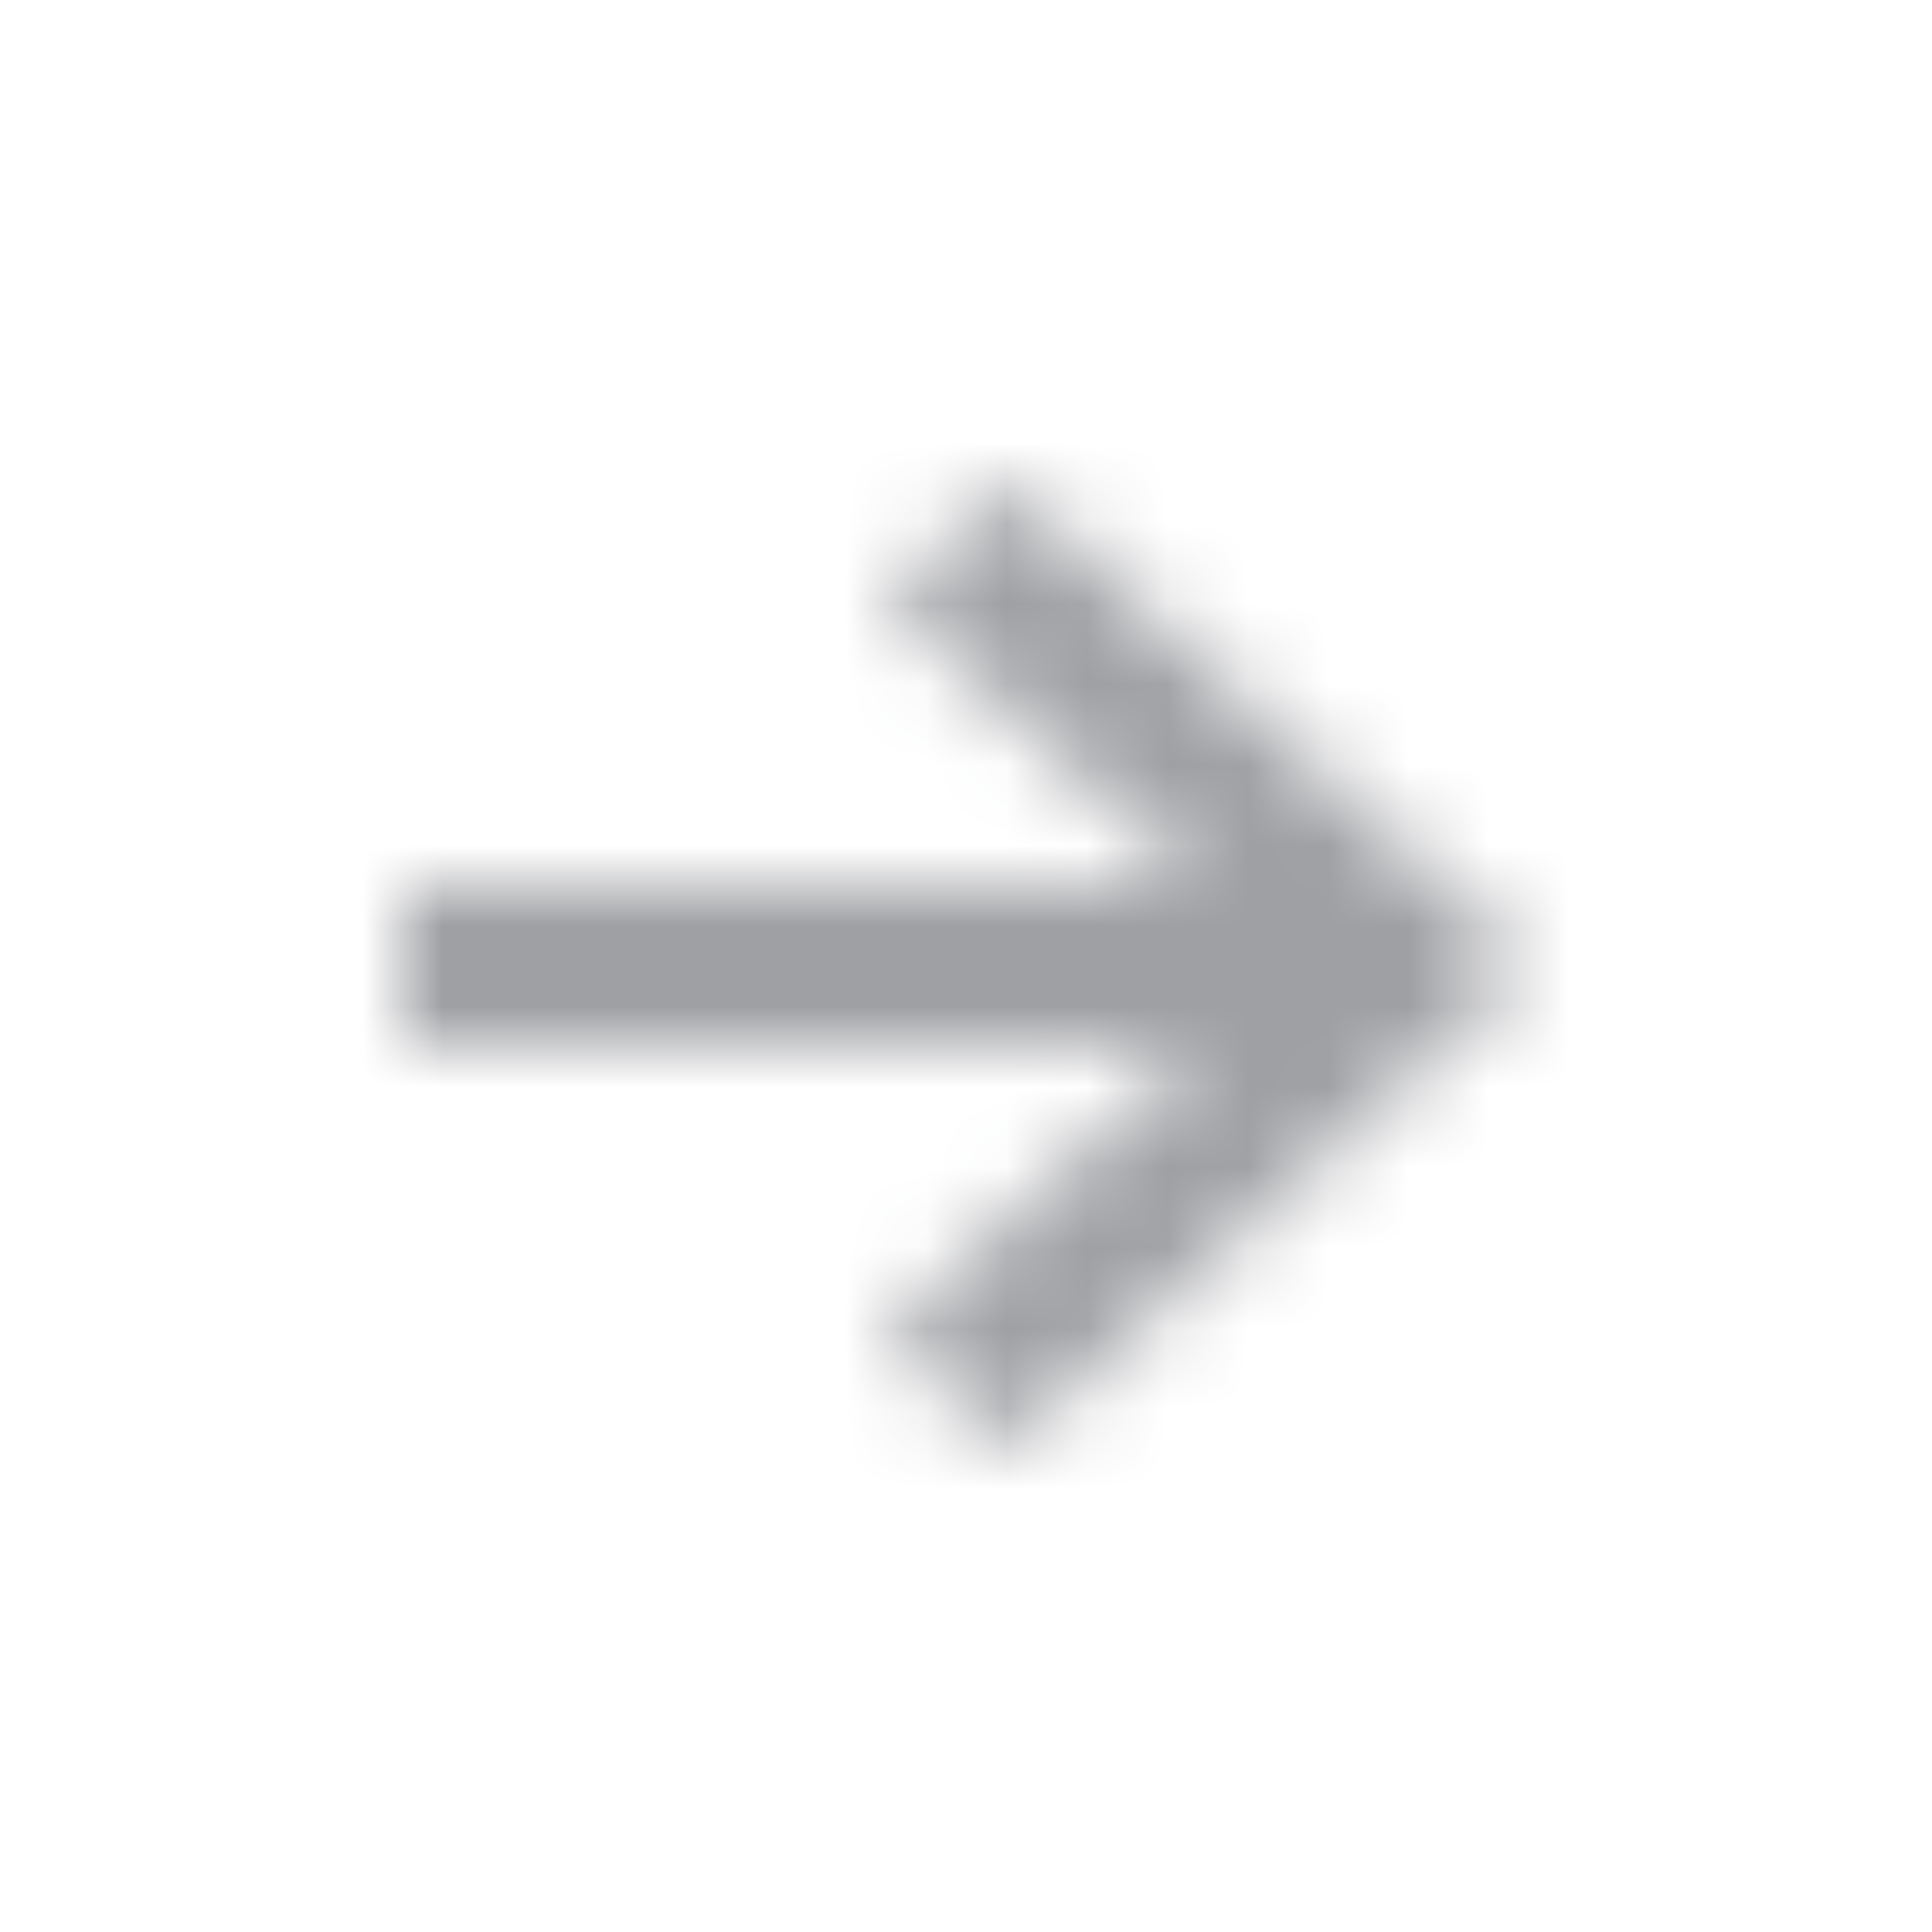<svg xmlns="http://www.w3.org/2000/svg" xmlns:xlink="http://www.w3.org/1999/xlink" width="24" height="24" viewBox="0 0 24 24">
    <defs>
        <path id="a" d="M14.867 11L11 7.41 12.522 6 19 12l-6.478 6L11 16.59 14.867 13H5v-2h9.867z"/>
    </defs>
    <g fill="none" fill-rule="evenodd">
        <mask id="b" fill="#fff">
            <use xlink:href="#a"/>
        </mask>
        <g fill="#9FA0A4" mask="url(#b)">
            <path d="M0 0h24v24H0z"/>
        </g>
    </g>
</svg>
